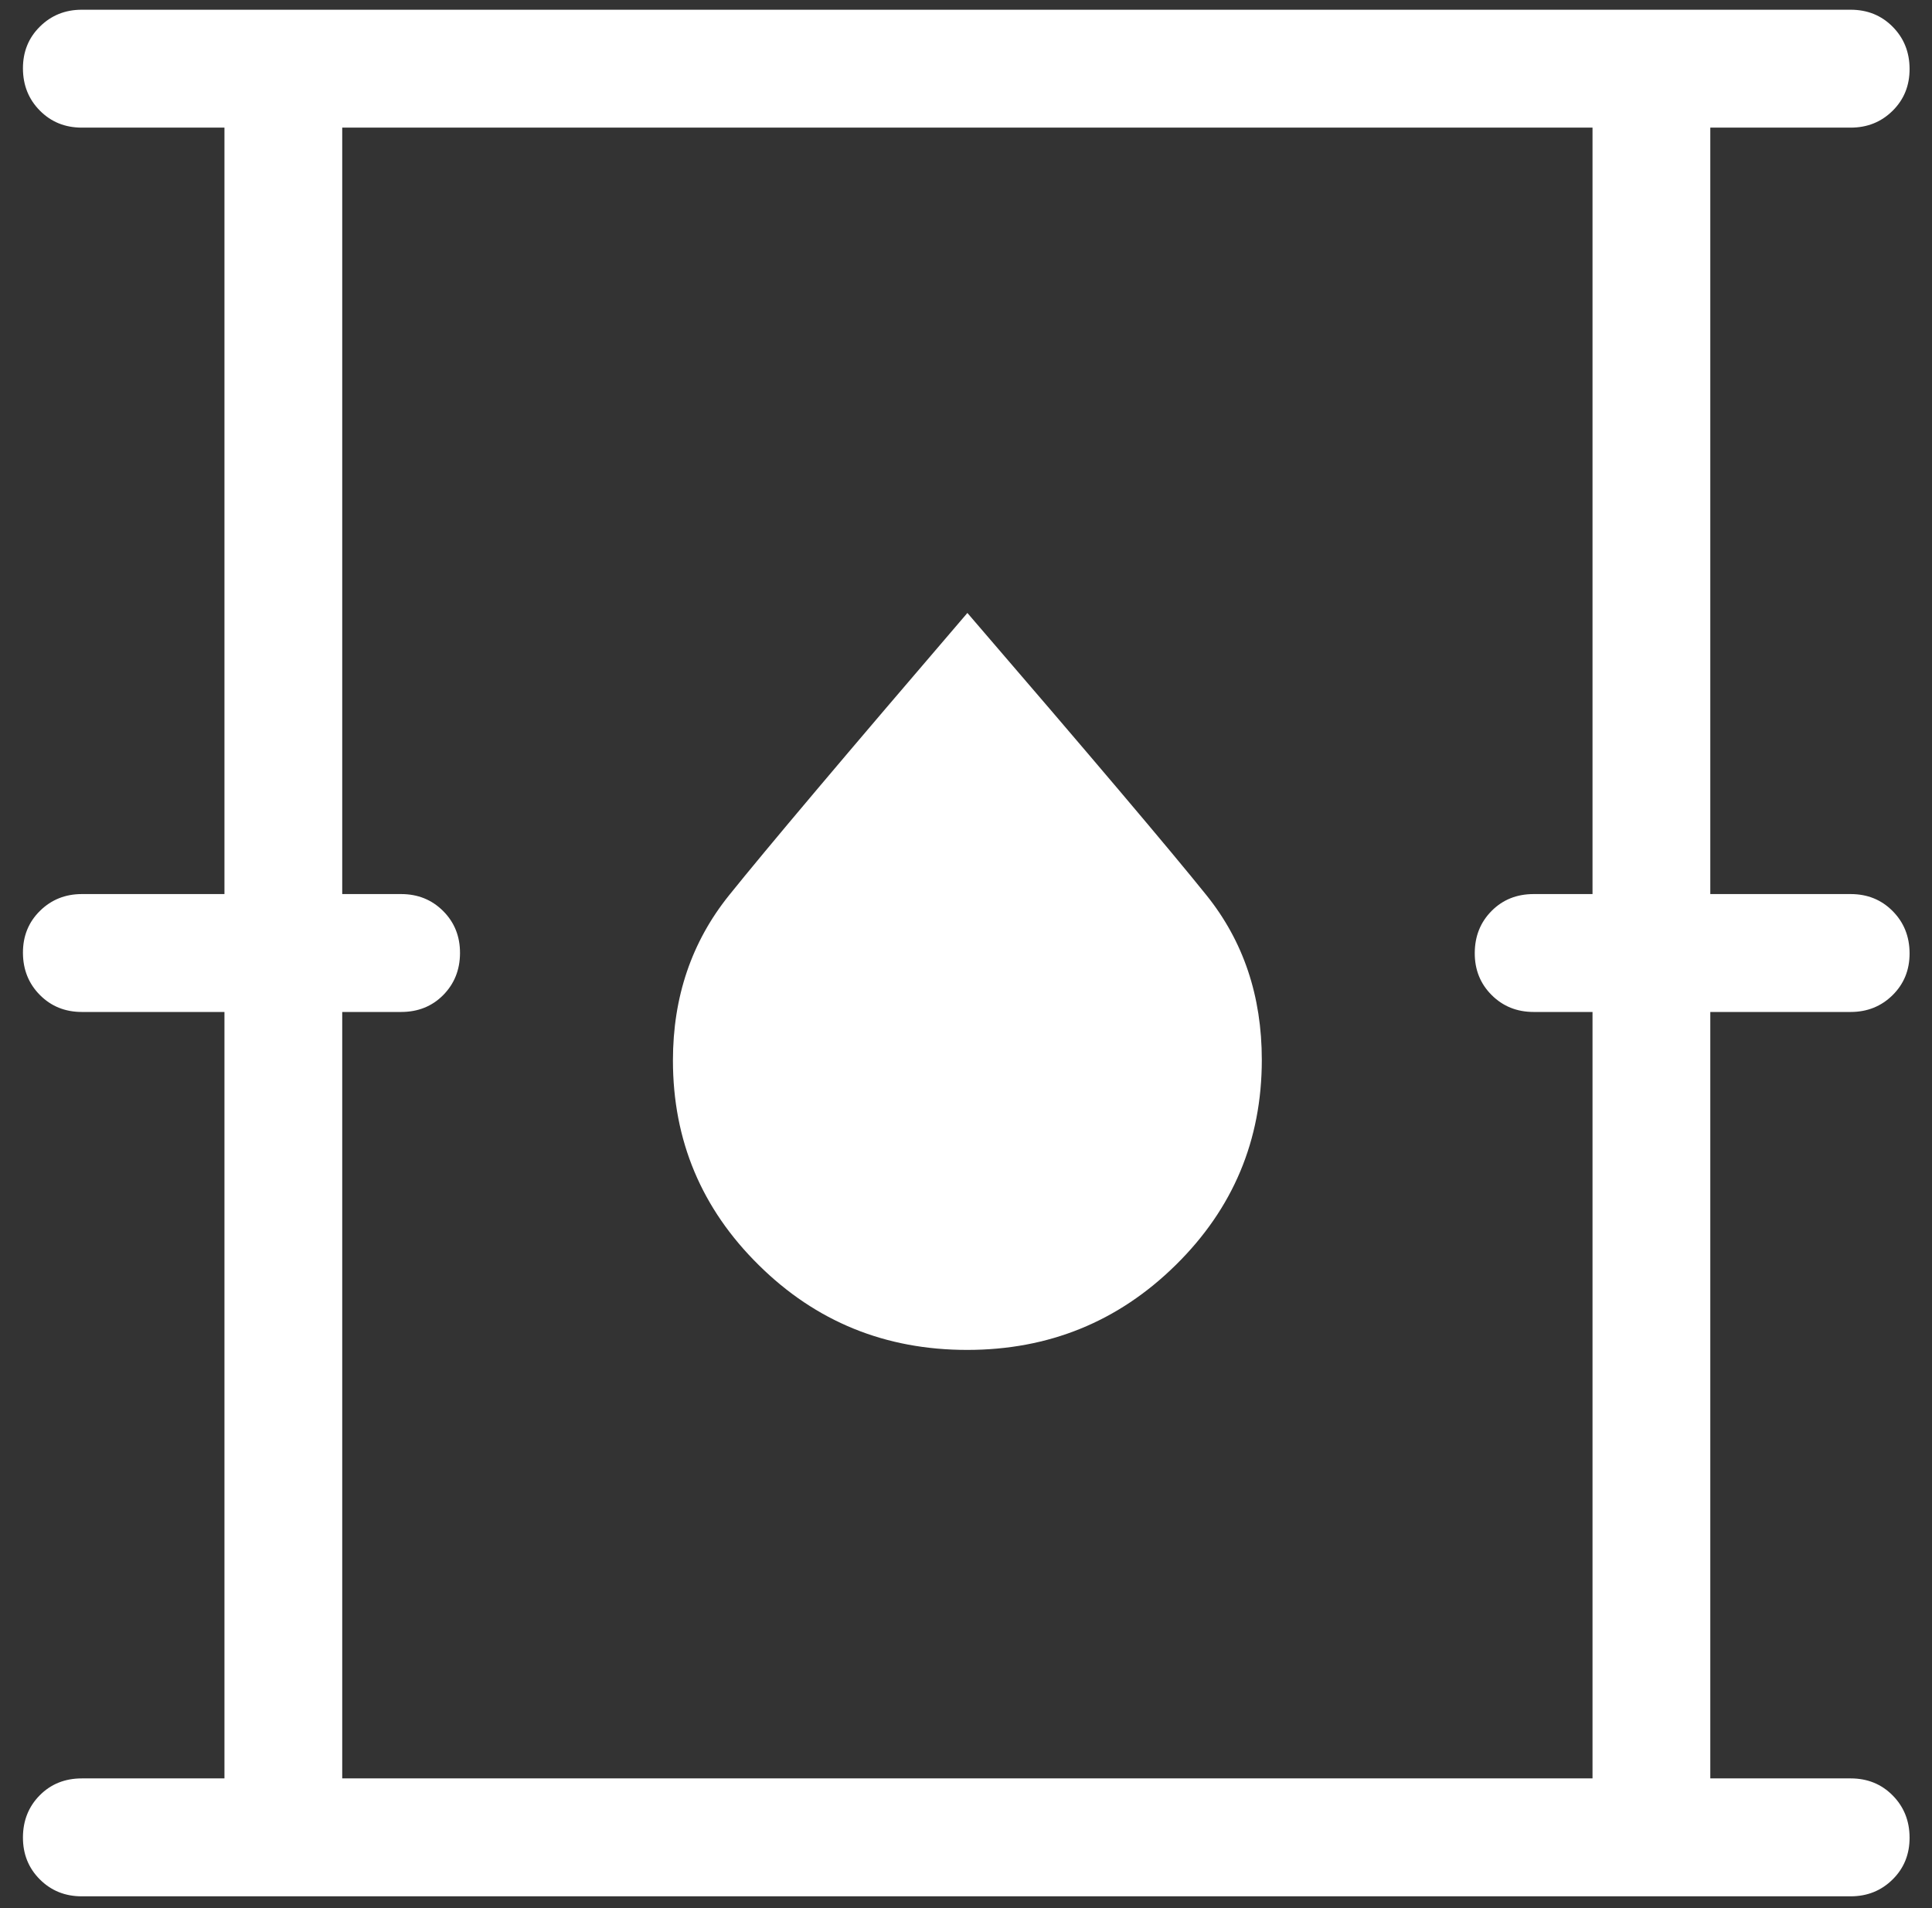 <svg width="81" height="80" viewBox="0 0 81 80" fill="none" xmlns="http://www.w3.org/2000/svg">
<rect x="0" y="0" width="81" height="80" fill="#333333" stroke="none"/>
<path d="M3.426 79.506C2.728 79.506 2.142 79.269 1.668 78.794C1.194 78.319 0.959 77.731 0.962 77.029C0.965 76.327 1.201 75.74 1.668 75.269C2.135 74.798 2.723 74.562 3.431 74.562H9.41V42.428H3.431C2.73 42.428 2.144 42.191 1.673 41.717C1.202 41.242 0.965 40.654 0.962 39.952C0.959 39.25 1.196 38.663 1.673 38.192C2.15 37.721 2.736 37.485 3.431 37.485H9.41V5.351H3.431C2.73 5.351 2.144 5.114 1.673 4.639C1.202 4.165 0.965 3.577 0.962 2.875C0.959 2.173 1.196 1.586 1.673 1.115C2.15 0.643 2.735 0.408 3.426 0.408H77.591C78.292 0.408 78.878 0.645 79.349 1.12C79.82 1.594 80.057 2.182 80.06 2.884C80.063 3.586 79.826 4.173 79.349 4.644C78.872 5.116 78.286 5.351 77.591 5.351H71.705V37.485H77.591C78.292 37.485 78.878 37.722 79.349 38.197C79.82 38.671 80.057 39.26 80.06 39.962C80.063 40.664 79.826 41.25 79.349 41.722C78.872 42.193 78.286 42.428 77.591 42.428H71.705V74.562H77.591C78.292 74.562 78.878 74.799 79.349 75.274C79.82 75.749 80.057 76.337 80.06 77.039C80.063 77.741 79.826 78.328 79.349 78.799C78.872 79.27 78.286 79.506 77.591 79.506H3.426ZM14.348 74.562H66.767V42.428H64.299C63.597 42.428 63.01 42.191 62.536 41.717C62.062 41.242 61.826 40.654 61.83 39.952C61.833 39.25 62.068 38.663 62.536 38.192C63.003 37.721 63.591 37.485 64.299 37.485H66.767V5.351H14.348V37.485H16.817C17.518 37.485 18.106 37.722 18.58 38.197C19.054 38.671 19.289 39.26 19.286 39.962C19.283 40.664 19.047 41.25 18.58 41.722C18.112 42.193 17.525 42.428 16.817 42.428H14.348V74.562ZM40.548 56.597C43.971 56.597 46.886 55.41 49.293 53.038C51.699 50.671 52.902 47.804 52.902 44.436C52.902 41.76 52.13 39.461 50.586 37.539C49.043 35.618 45.7 31.671 40.558 25.699C35.462 31.642 32.131 35.588 30.564 37.539C28.997 39.49 28.213 41.797 28.213 44.46C28.213 47.815 29.413 50.676 31.813 53.042C34.209 55.412 37.121 56.597 40.548 56.597Z" fill="white"/>
</svg>
